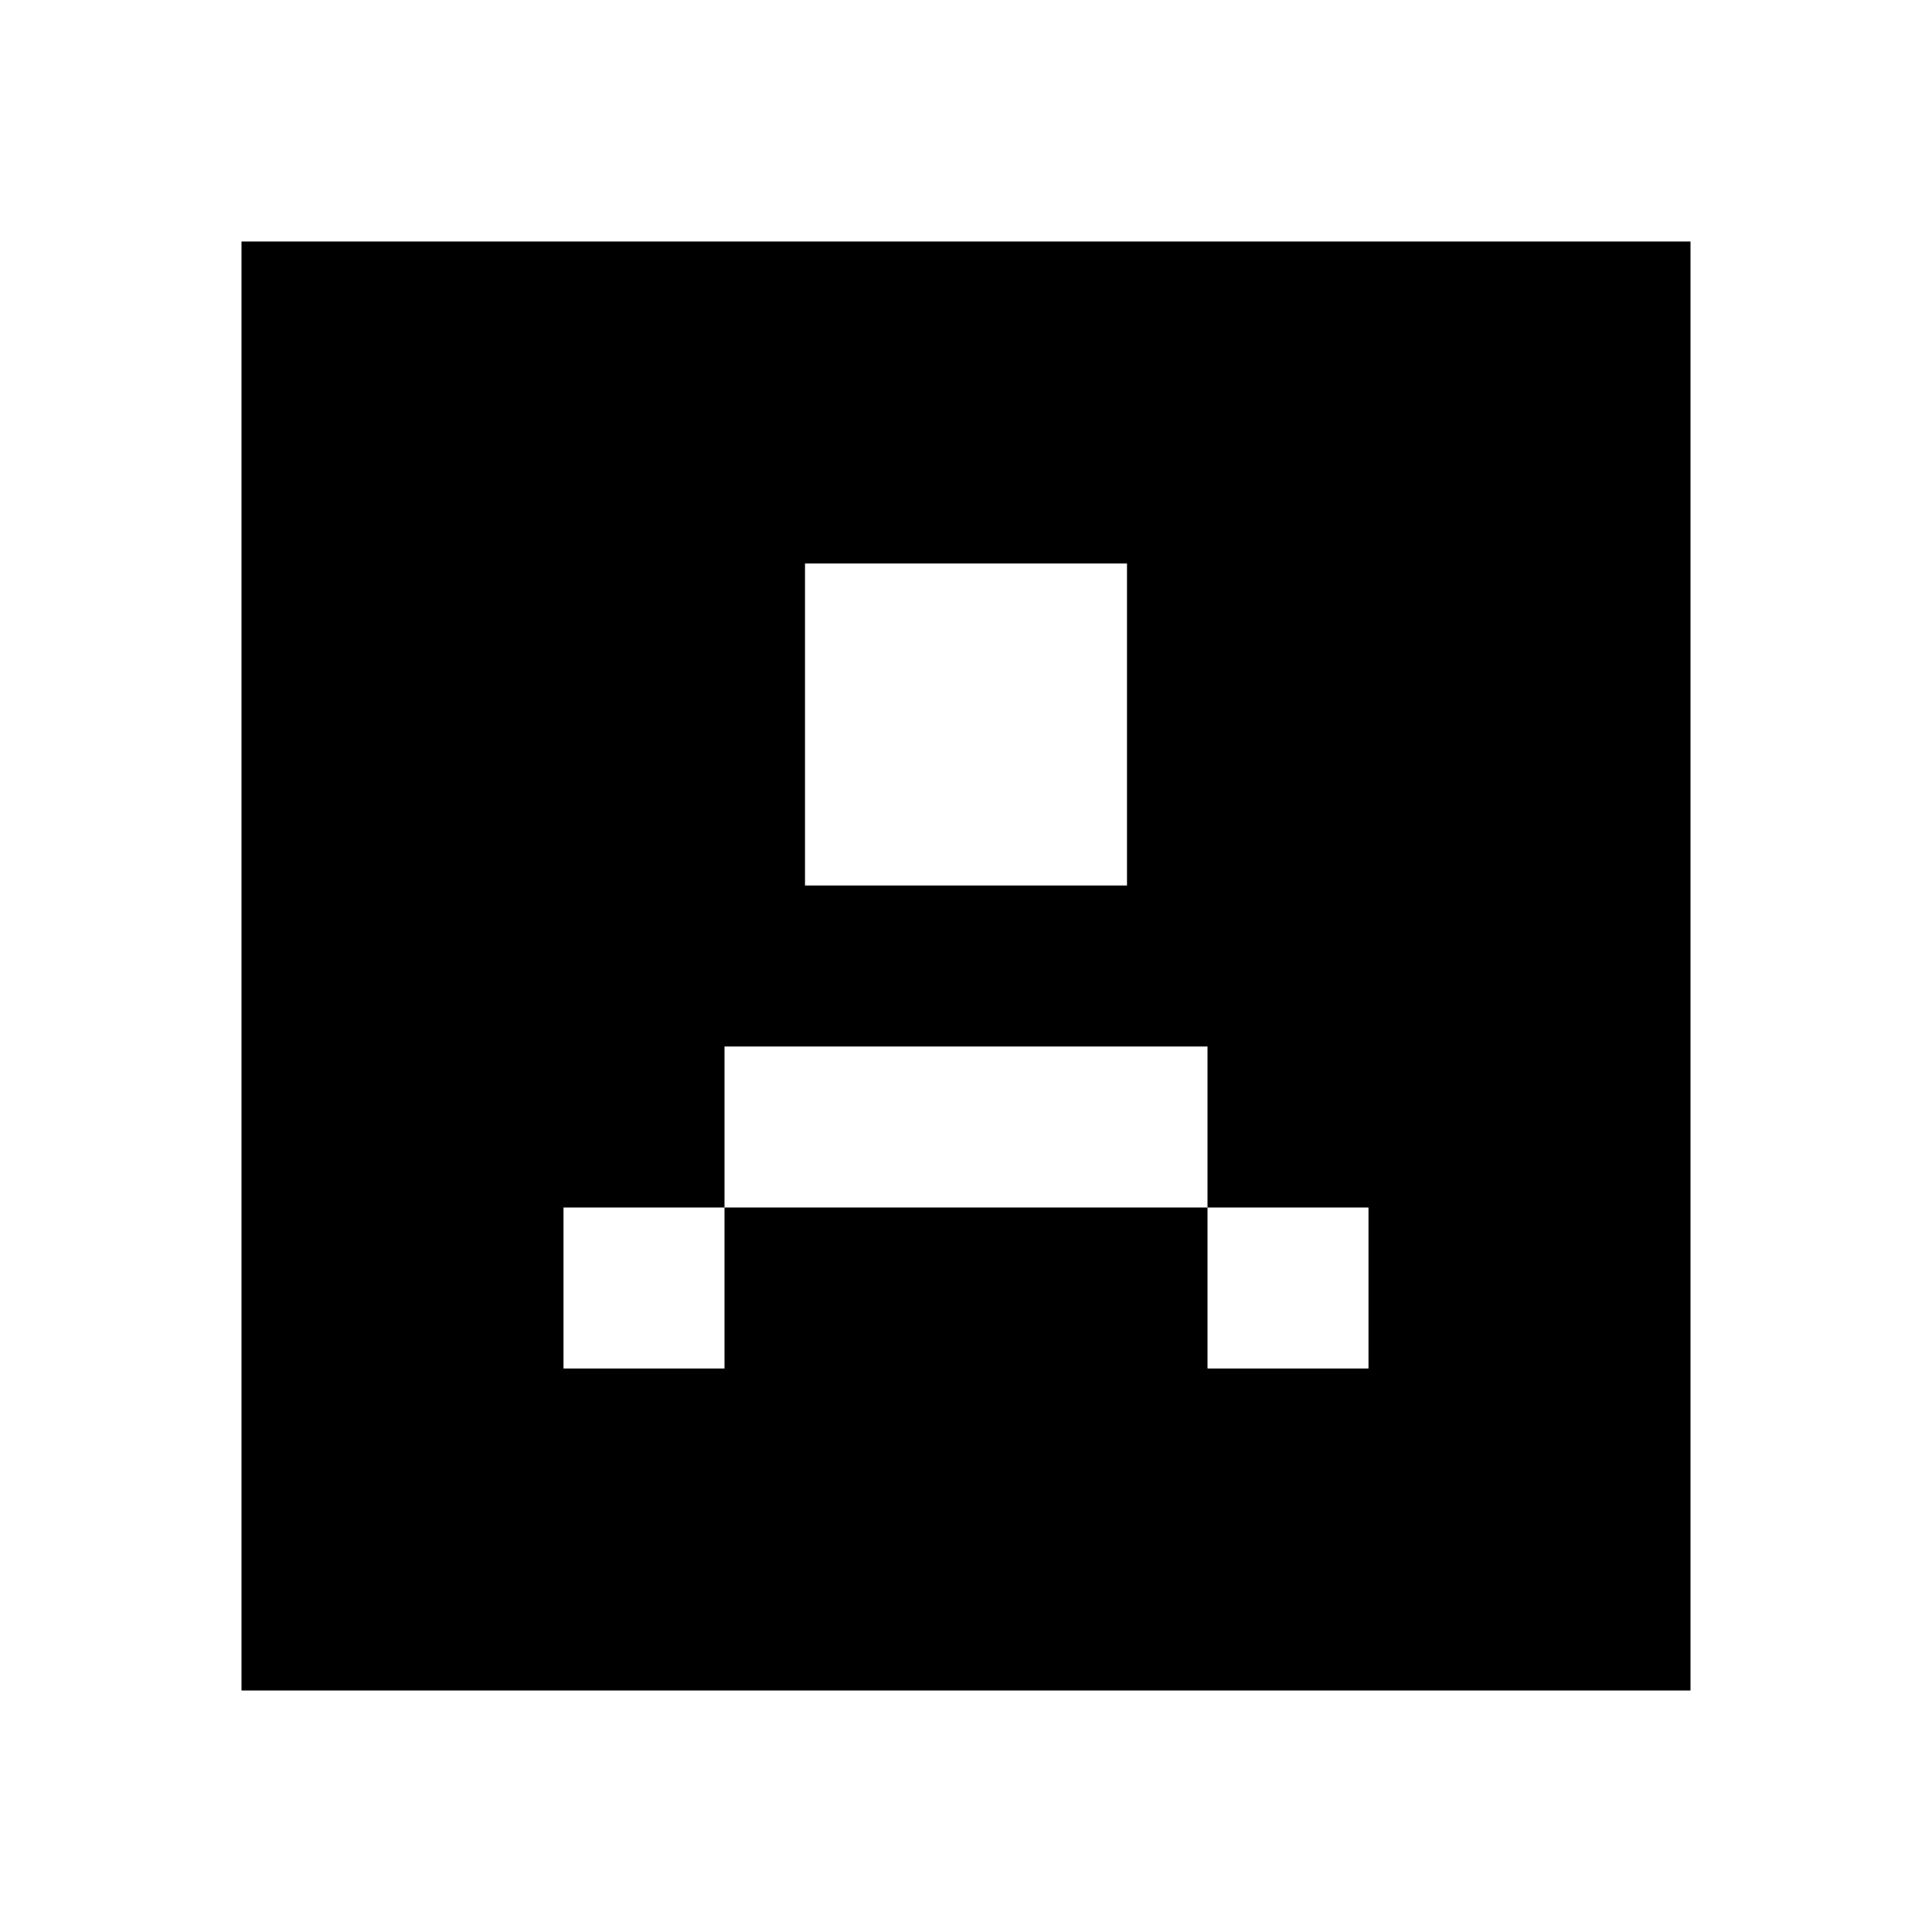 <svg width="24" height="24" viewBox="0 0 24 24" fill="none" xmlns="http://www.w3.org/2000/svg">
<path fill-rule="evenodd" clip-rule="evenodd" d="M3 3H21V21H3V3ZM14 7H10V11H14V7ZM9 13H15V15H9V13ZM9 15V17H7V15H9ZM15 15H17V17H15V15Z" fill="currentColor"/>
</svg>

